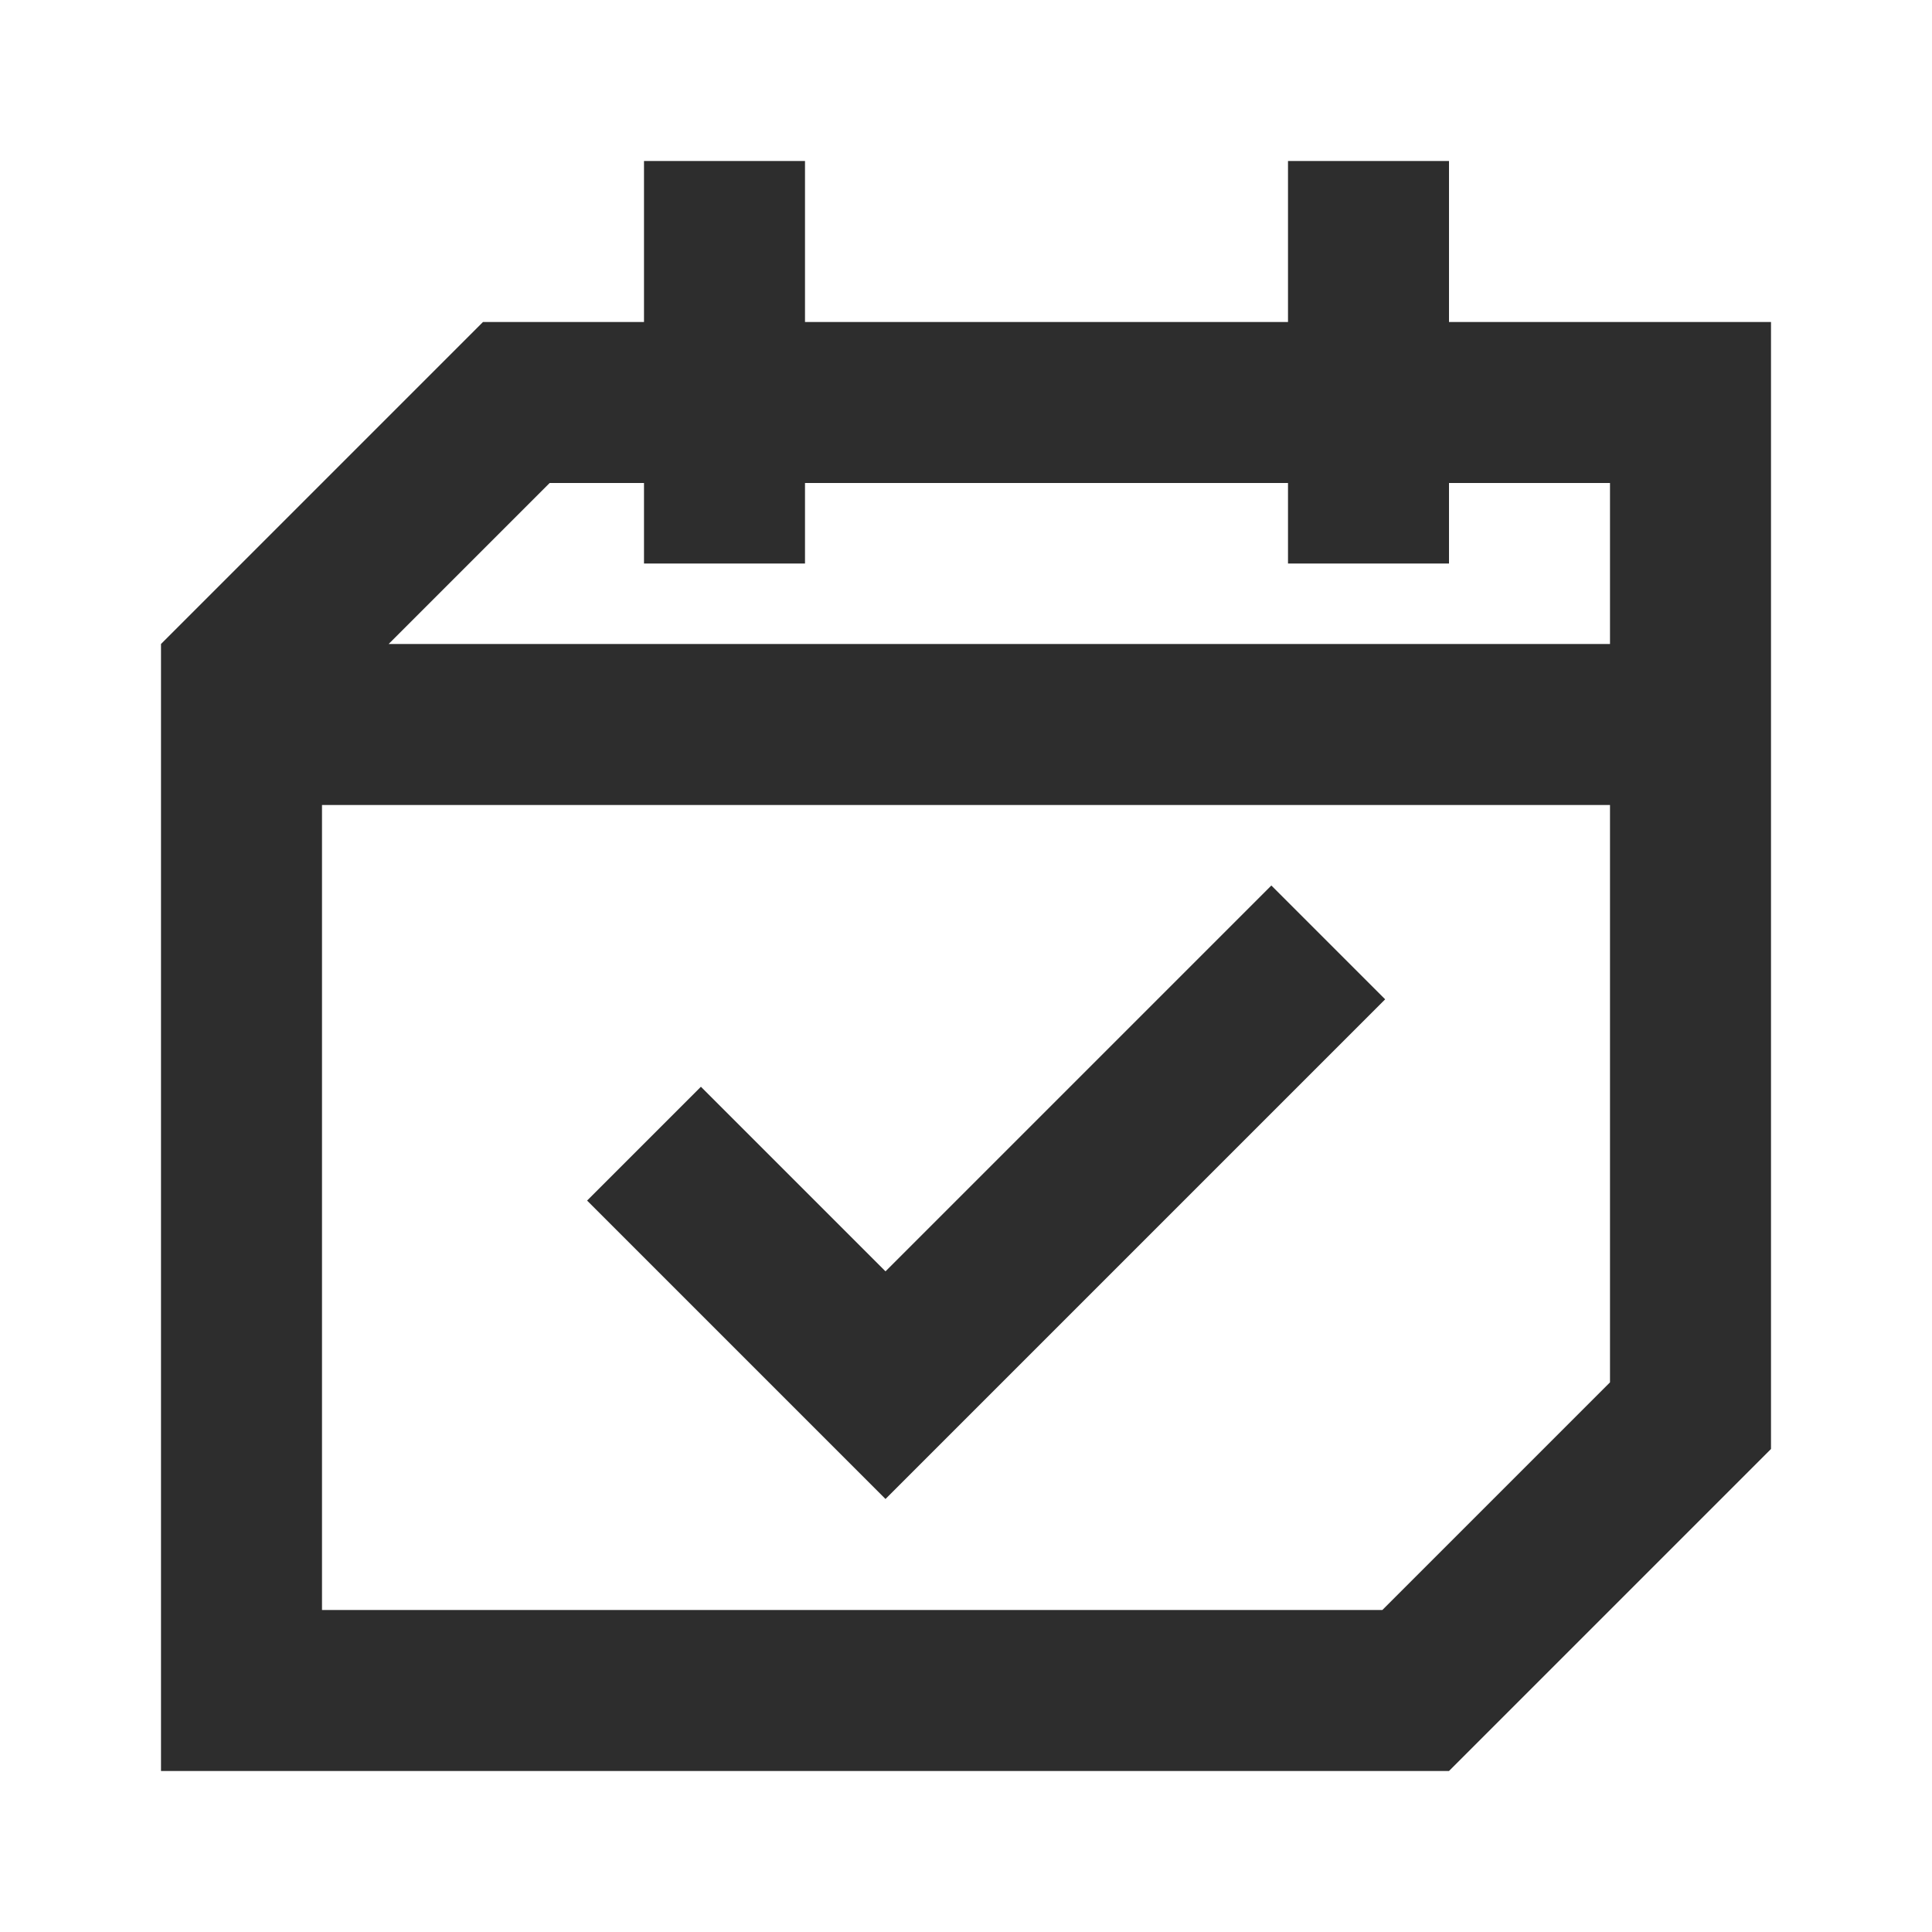 <svg width="24" height="24" viewBox="0 0 24 24" fill="none" xmlns="http://www.w3.org/2000/svg">
<path fill-rule="evenodd" clip-rule="evenodd" d="M8 2H10V4H16V2H18V4H20H22V6V18L19.5 20.5L18 22H4H2V20V8L4 6L6 4H8V2ZM16 6V7H18V6H20V8H4.828L5.414 7.414L6.828 6H8V7H10V6H16ZM17.172 20L18.086 19.086L20 17.172V10H4V20H17.172ZM11 18.621L17.207 12.414L15.793 11L11 15.793L8.707 13.5L7.293 14.914L11 18.621Z" fill="#2D2D2D"/>
</svg>
